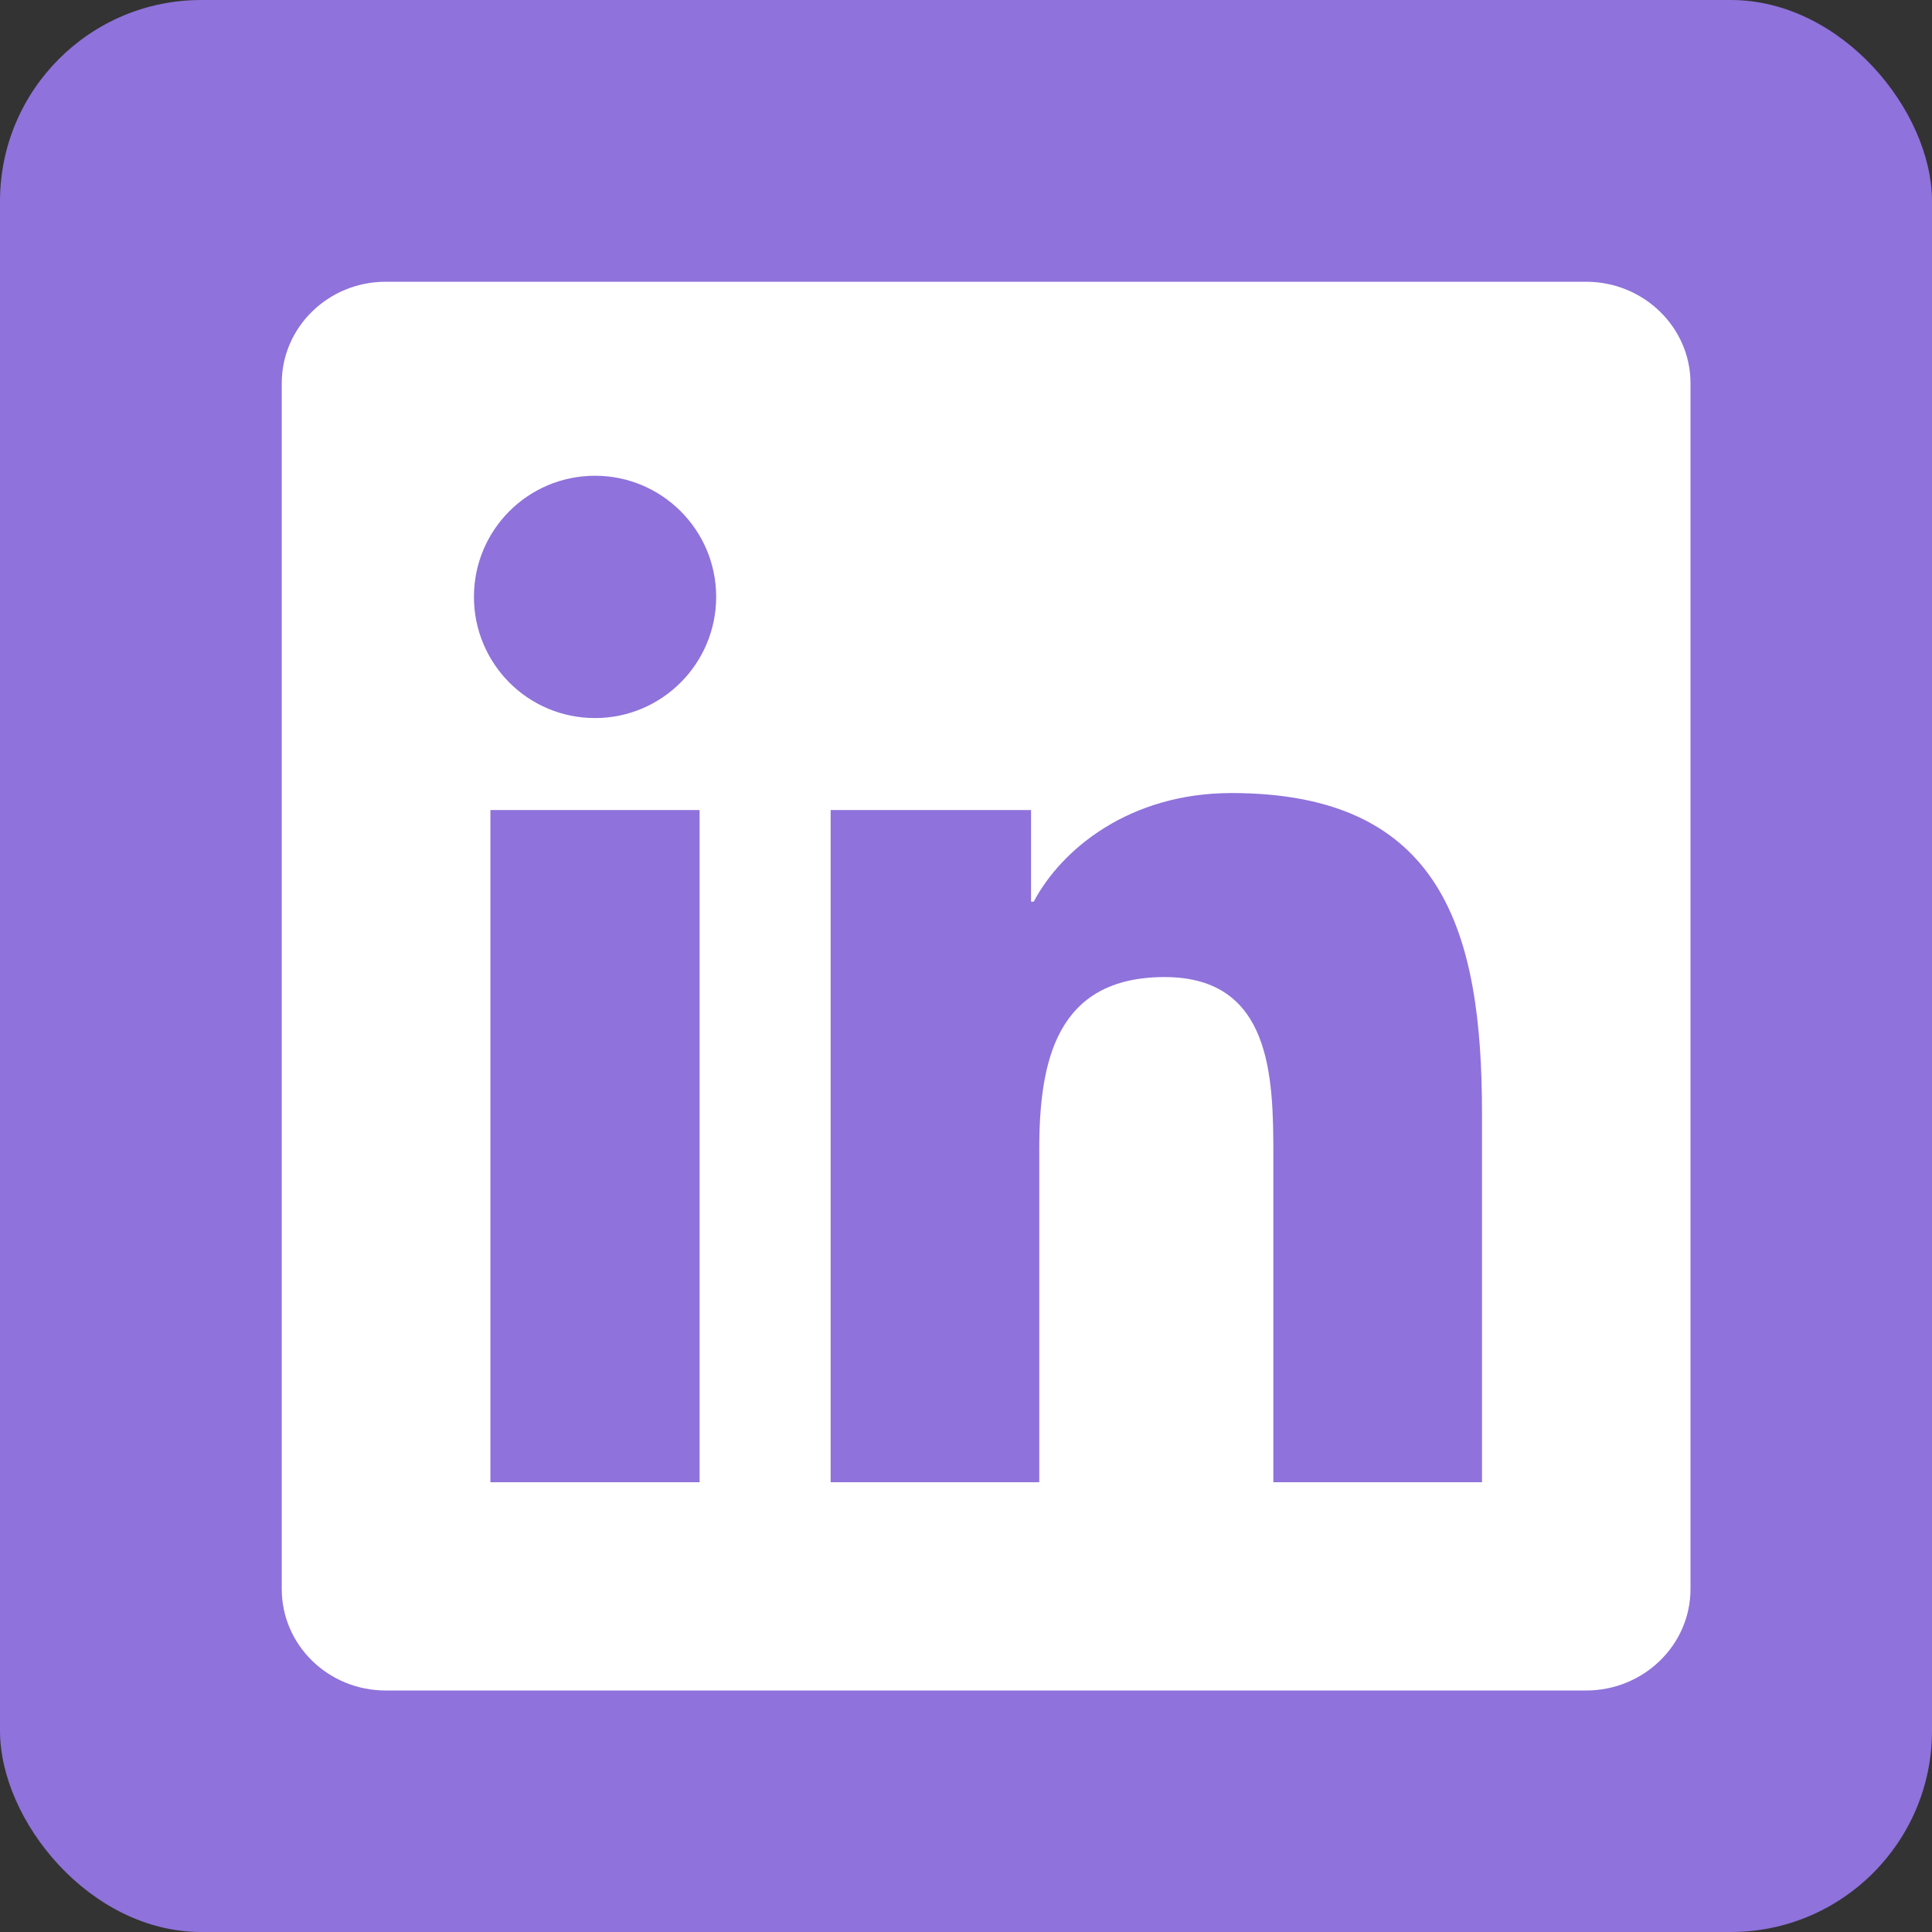<svg width="48" height="48" viewBox="0 0 48 48" fill="none" xmlns="http://www.w3.org/2000/svg">
<rect x="0" y="0" width="48" height="48" fill="#333333" stroke="none"/>
<rect width="48" height="48" rx="5" fill="#8F72DB"/>
<path d="M36.819 36.826H31.636V28.704C31.636 26.768 31.596 24.275 28.935 24.275C26.233 24.275 25.82 26.383 25.82 28.561V36.826H20.637V20.125H25.616V22.401H25.683C26.378 21.089 28.07 19.703 30.597 19.703C35.849 19.703 36.82 23.16 36.82 27.659V36.826H36.819ZM14.783 17.84C13.115 17.84 11.775 16.489 11.775 14.828C11.775 13.169 13.116 11.82 14.783 11.82C16.446 11.82 17.793 13.169 17.793 14.828C17.793 16.489 16.444 17.84 14.783 17.84ZM17.382 36.826H12.184V20.125H17.382V36.826ZM39.411 7H9.583C8.155 7 7 8.129 7 9.521V39.478C7 40.873 8.155 42 9.583 42H39.407C40.833 42 42 40.873 42 39.478V9.521C42 8.129 40.833 7 39.407 7H39.411Z" fill="white"/>
</svg>
